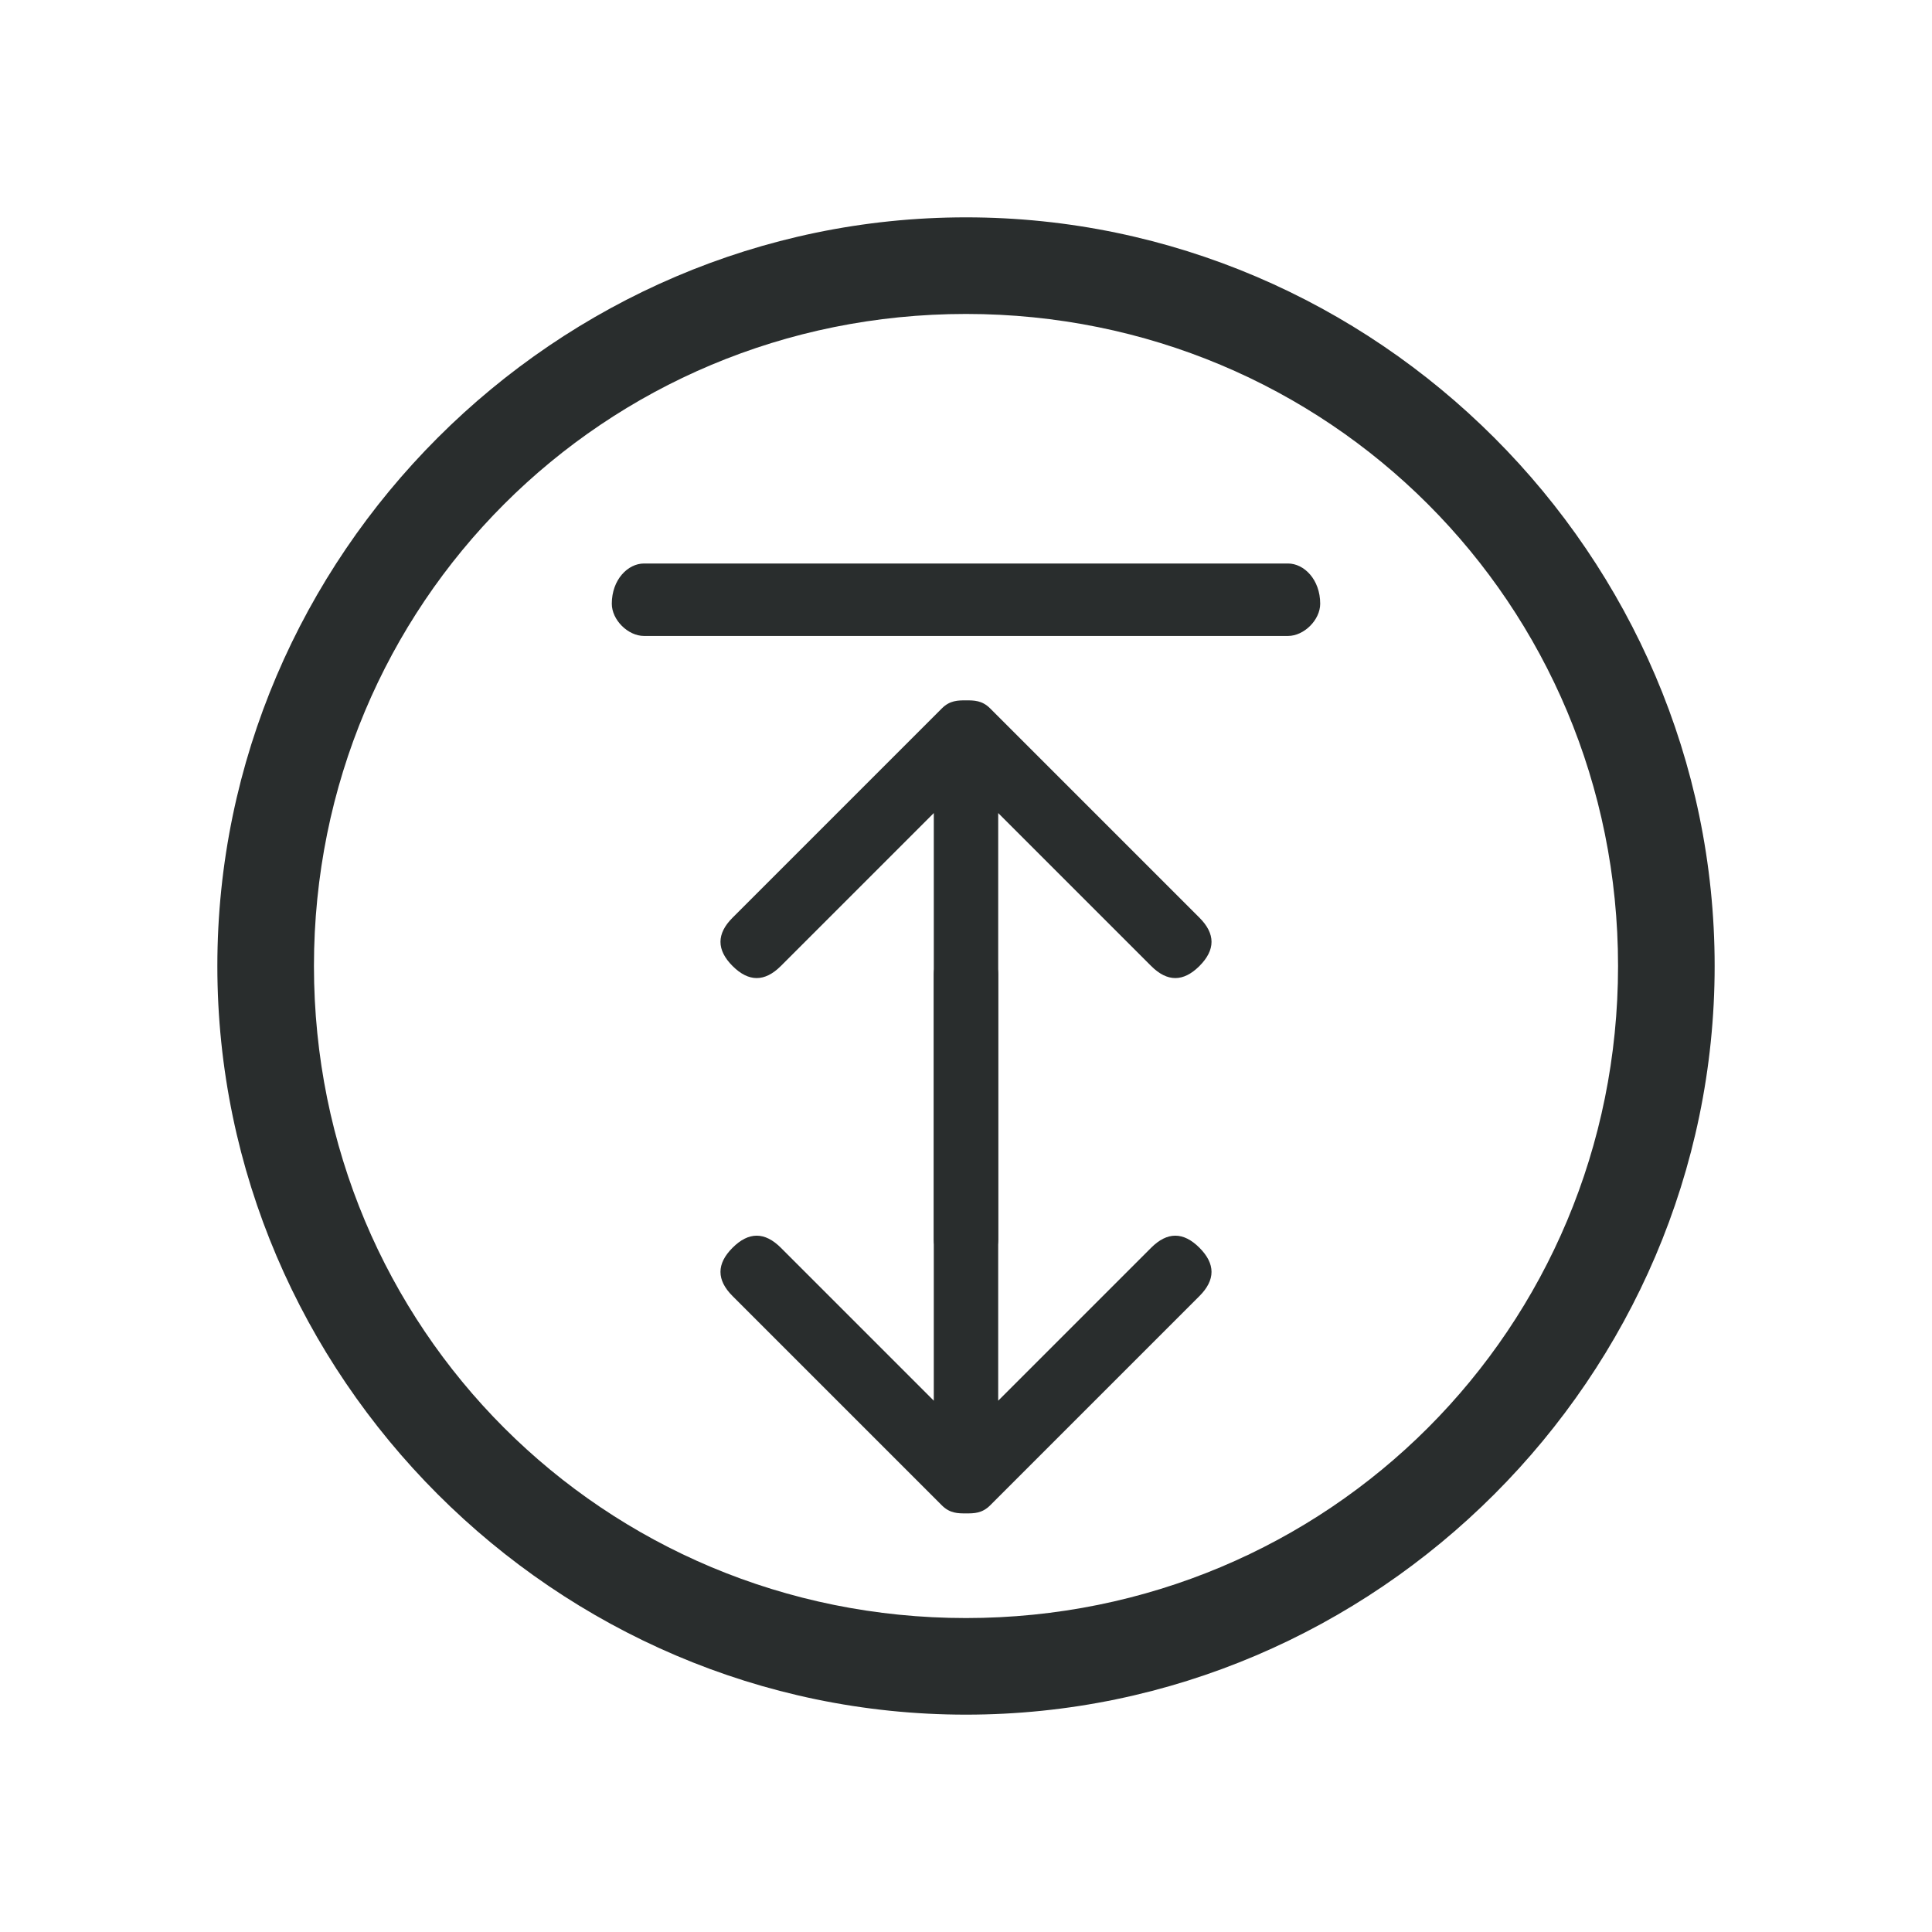 <?xml version="1.0" encoding="utf-8"?>
<!-- Generator: Adobe Illustrator 23.1.1, SVG Export Plug-In . SVG Version: 6.00 Build 0)  -->
<svg version="1.1" id="Ebene_1" xmlns="http://www.w3.org/2000/svg" xmlns:xlink="http://www.w3.org/1999/xlink" x="0px" y="0px"
	 viewBox="0 0 24 24" style="enable-background:new 0 0 24 24;" xml:space="preserve">
<style type="text/css">
	.st0{fill:#292D2D;}
</style>
<g>
	<g>
		<path class="st0" d="M11.7,18.7c0.1,0.1,0.2,0.1,0.3,0.1c0.1,0,0.2,0,0.3-0.1l2.6-2.6c0.2-0.2,0.2-0.4,0-0.6
			c-0.2-0.2-0.4-0.2-0.6,0l-1.9,1.9v-5.3c0-0.2-0.2-0.4-0.4-0.4c-0.2,0-0.4,0.2-0.4,0.4v5.3l-1.9-1.9c-0.2-0.2-0.4-0.2-0.6,0
			c-0.2,0.2-0.2,0.4,0,0.6L11.7,18.7z"/>
		<path class="st0" d="M12.3,8.8c-0.1-0.1-0.2-0.1-0.3-0.1c-0.1,0-0.2,0-0.3,0.1l-2.6,2.6c-0.2,0.2-0.2,0.4,0,0.6
			c0.2,0.2,0.4,0.2,0.6,0l1.9-1.9v5.3c0,0.2,0.2,0.4,0.4,0.4s0.4-0.2,0.4-0.4v-5.3l1.9,1.9c0.2,0.2,0.4,0.2,0.6,0
			c0.2-0.2,0.2-0.4,0-0.6L12.3,8.8z"/>
		<path class="st0" d="M8,7.9h8c0.2,0,0.4-0.2,0.4-0.4C16.4,7.2,16.2,7,16,7H8C7.8,7,7.6,7.2,7.6,7.5C7.6,7.7,7.8,7.9,8,7.9z"/>
	</g>
	<path class="st0" d="M12,21.3c-5.1,0-9.3-4.2-9.3-9.3c0-5.1,4.2-9.3,9.3-9.3c5.1,0,9.3,4.2,9.3,9.3C21.3,17.1,17.1,21.3,12,21.3z
		 M12,3.9c-4.5,0-8.1,3.6-8.1,8.1s3.6,8.1,8.1,8.1s8.1-3.6,8.1-8.1S16.5,3.9,12,3.9z"/>
</g>
</svg>
